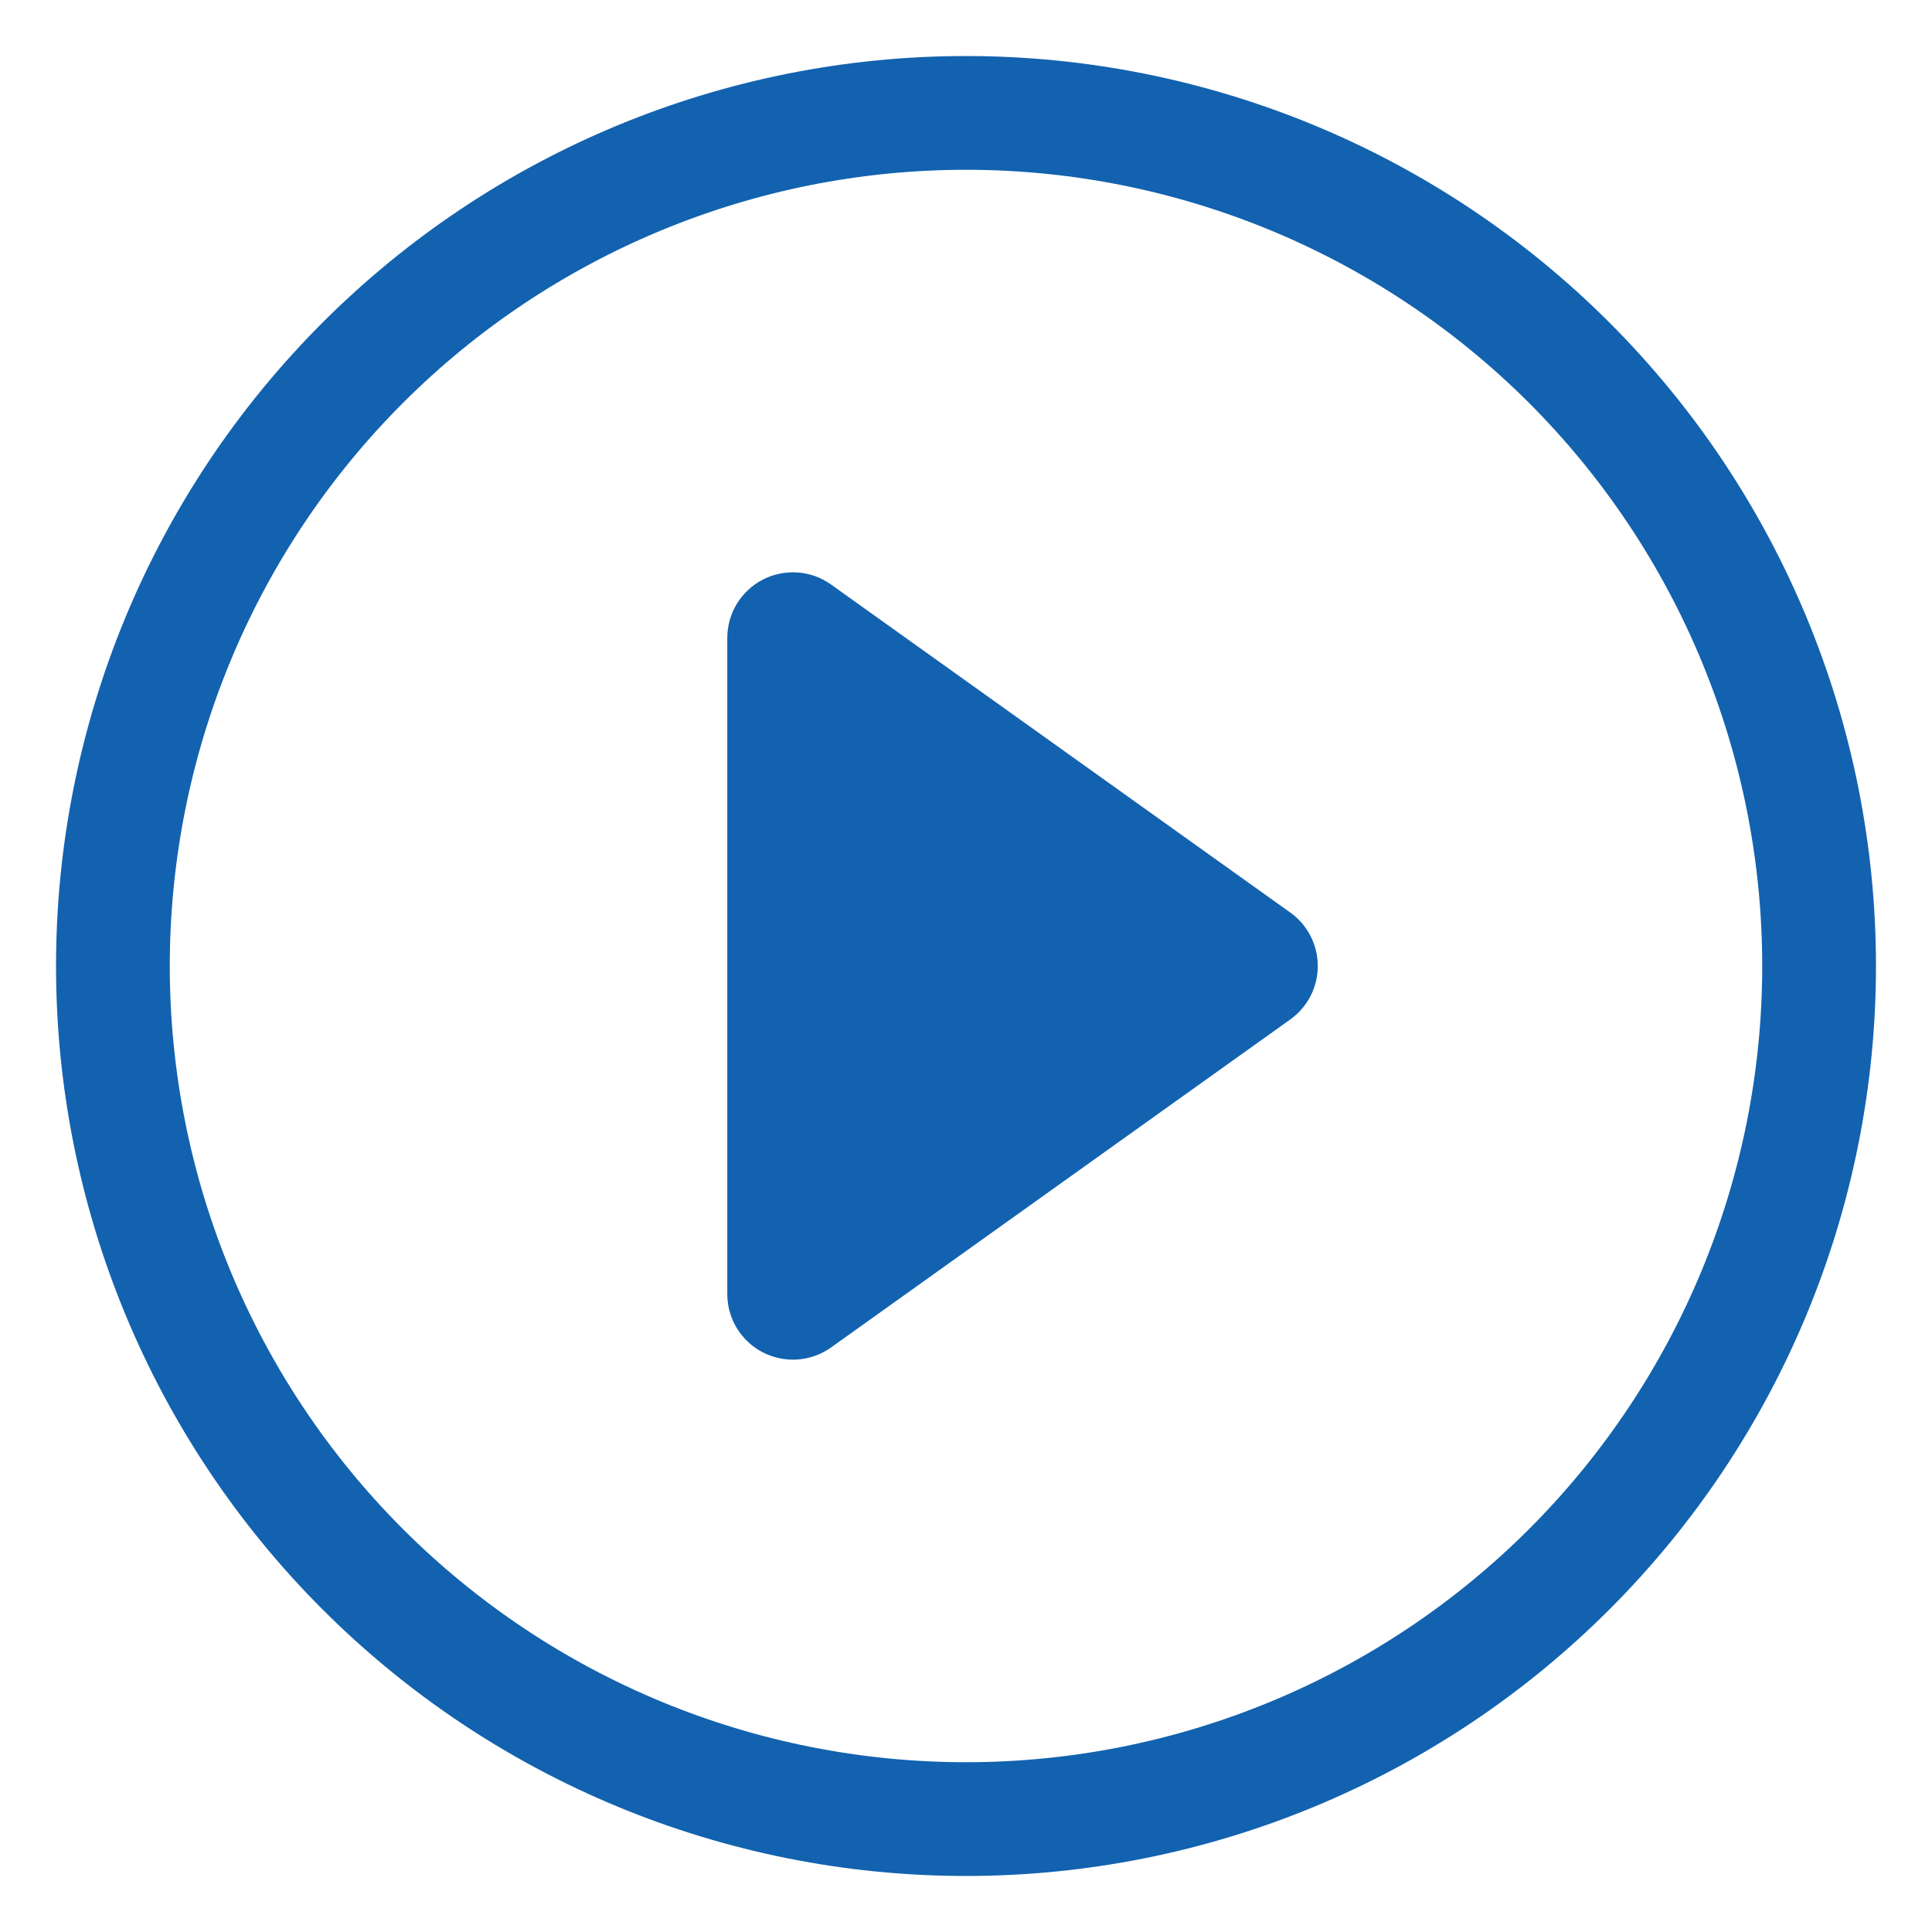<svg width="25" height="25" viewBox="0 0 25 25" fill="none" xmlns="http://www.w3.org/2000/svg">
<g clip-path="url(#clip0_72_168)">
<path d="M12.5 22.803C9.767 22.803 7.147 21.718 5.214 19.786C3.282 17.853 2.197 15.233 2.197 12.5C2.197 9.767 3.282 7.147 5.214 5.214C7.147 3.282 9.767 2.197 12.5 2.197C15.233 2.197 17.853 3.282 19.786 5.214C21.718 7.147 22.803 9.767 22.803 12.5C22.803 15.233 21.718 17.853 19.786 19.786C17.853 21.718 15.233 22.803 12.5 22.803ZM12.5 24.275C15.623 24.275 18.618 23.035 20.826 20.826C23.035 18.618 24.275 15.623 24.275 12.5C24.275 9.377 23.035 6.382 20.826 4.174C18.618 1.965 15.623 0.725 12.5 0.725C9.377 0.725 6.382 1.965 4.174 4.174C1.965 6.382 0.725 9.377 0.725 12.5C0.725 15.623 1.965 18.618 4.174 20.826C6.382 23.035 9.377 24.275 12.5 24.275Z" fill="#1262AF"/>
<path d="M9.871 7.5C10.01 7.428 10.166 7.397 10.322 7.408C10.478 7.419 10.627 7.473 10.754 7.564L16.697 11.809C16.807 11.887 16.896 11.991 16.958 12.111C17.02 12.232 17.052 12.365 17.052 12.5C17.052 12.635 17.02 12.768 16.958 12.889C16.896 13.009 16.807 13.112 16.697 13.191L10.754 17.436C10.627 17.526 10.478 17.58 10.322 17.592C10.166 17.603 10.011 17.571 9.872 17.5C9.733 17.429 9.617 17.32 9.535 17.187C9.454 17.054 9.411 16.901 9.411 16.744V8.255C9.411 8.099 9.454 7.946 9.535 7.813C9.616 7.68 9.733 7.571 9.871 7.5Z" fill="#1262AF"/>
</g>
<defs>
<clipPath id="clip0_72_168">
<rect width="25" height="25" fill="white"/>
</clipPath>
</defs>
</svg>
